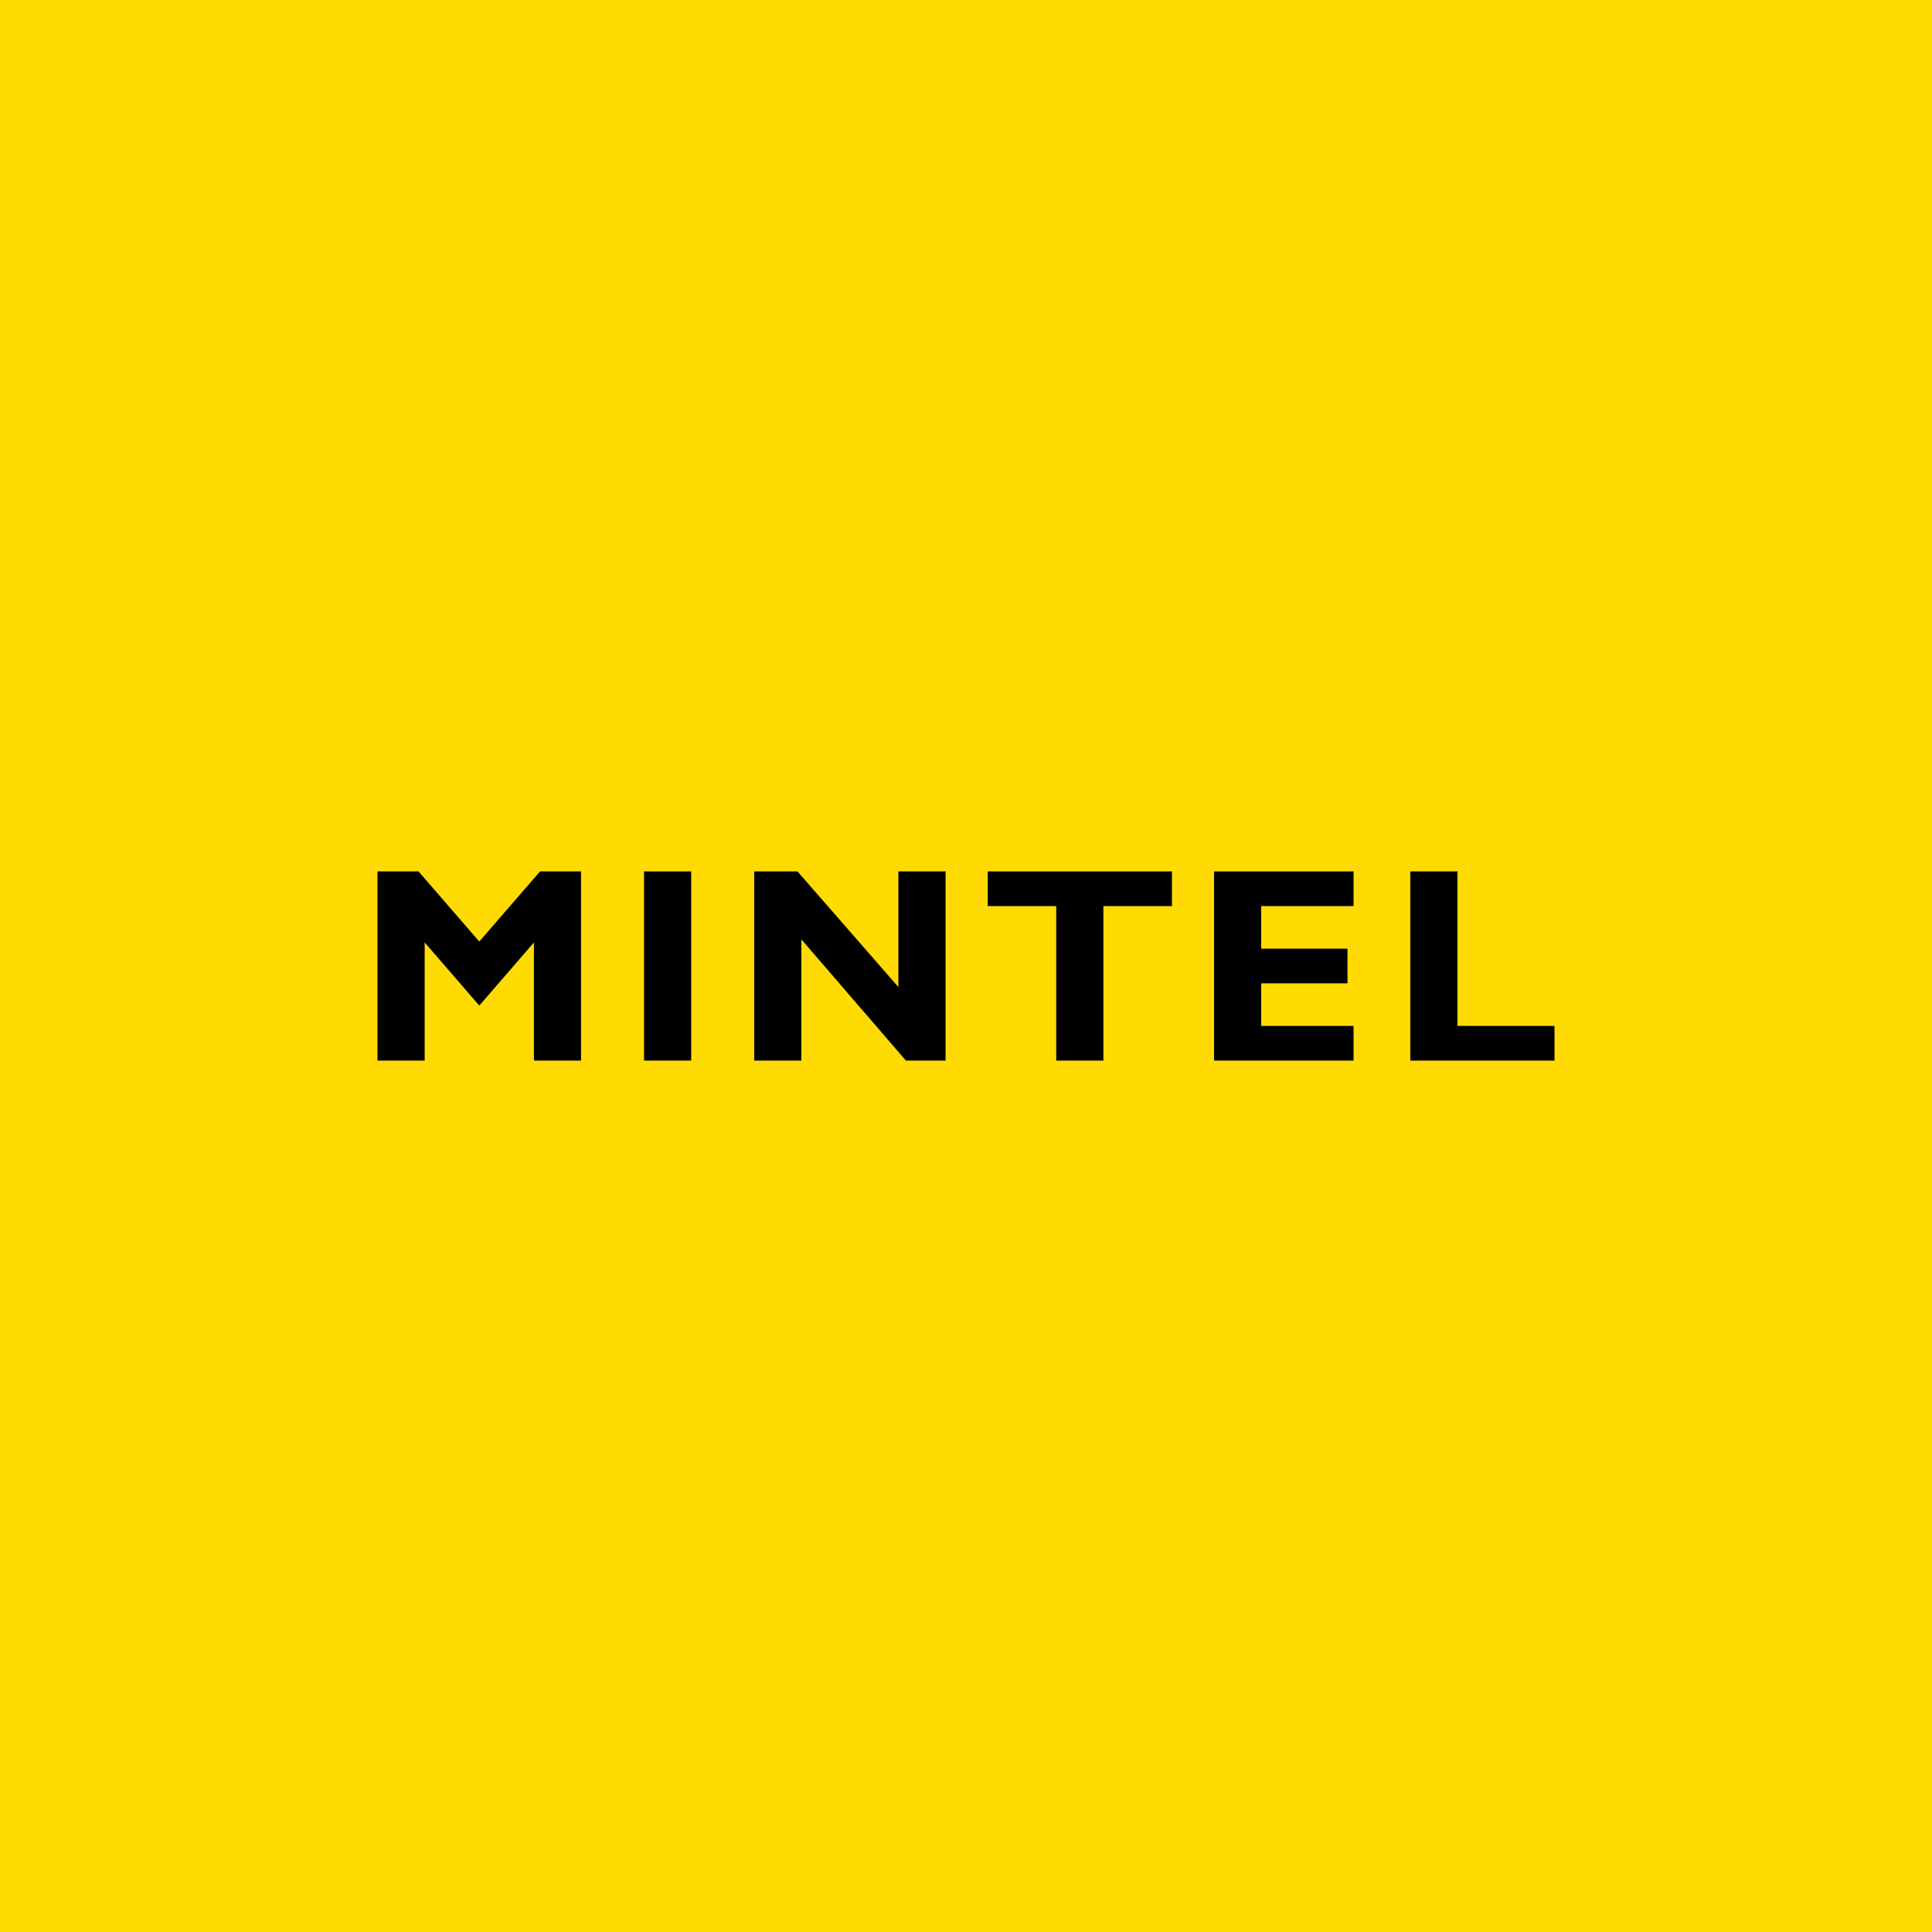 <svg xmlns="http://www.w3.org/2000/svg" xmlns:xlink="http://www.w3.org/1999/xlink" version="1.2" viewBox="0 0 636.01 636.01" baseProfile="tiny-ps">
  <title>Mintel_Logo_square_BIMI-01</title>
  <rect width="636.01" height="636.01" fill="#FFDB03"/>
  <g>
    <g>
      <path d="M157.78,331.04l-17.98-20.79v38.89h-15.53v-62.27h13.51l20,23.09l20-23.09h13.5v62.27h-15.51v-38.89L157.78,331.04z"/>
    </g>
    <g>
      <path d="M227.54,349.14h-15.52v-62.27h15.52V349.14z"/>
    </g>
    <g>
      <path d="M311.28,349.14h-13.06l-34.42-39.91v39.91h-15.52v-62.27h14.25l33.22,38.07v-38.07h15.53L311.28,349.14L311.28,349.14z"/>
    </g>
    <g>
      <path d="M385.79,298.28h-22.56v50.86h-15.52v-50.86h-22.55v-11.41h60.64v11.41H385.79z"/>
    </g>
    <g>
      <path d="M511.74,349.14h-47.47v-62.27h15.52v50.86h31.95V349.14z"/>
    </g>
    <polygon points="415.18,298.28 445.59,298.28 445.59,286.87 399.66,286.87 399.66,349.14 445.59,349.14 445.59,337.73    415.18,337.73 415.18,323.71 443.59,323.71 443.59,312.3 415.18,312.3  "/>
  </g>
</svg>